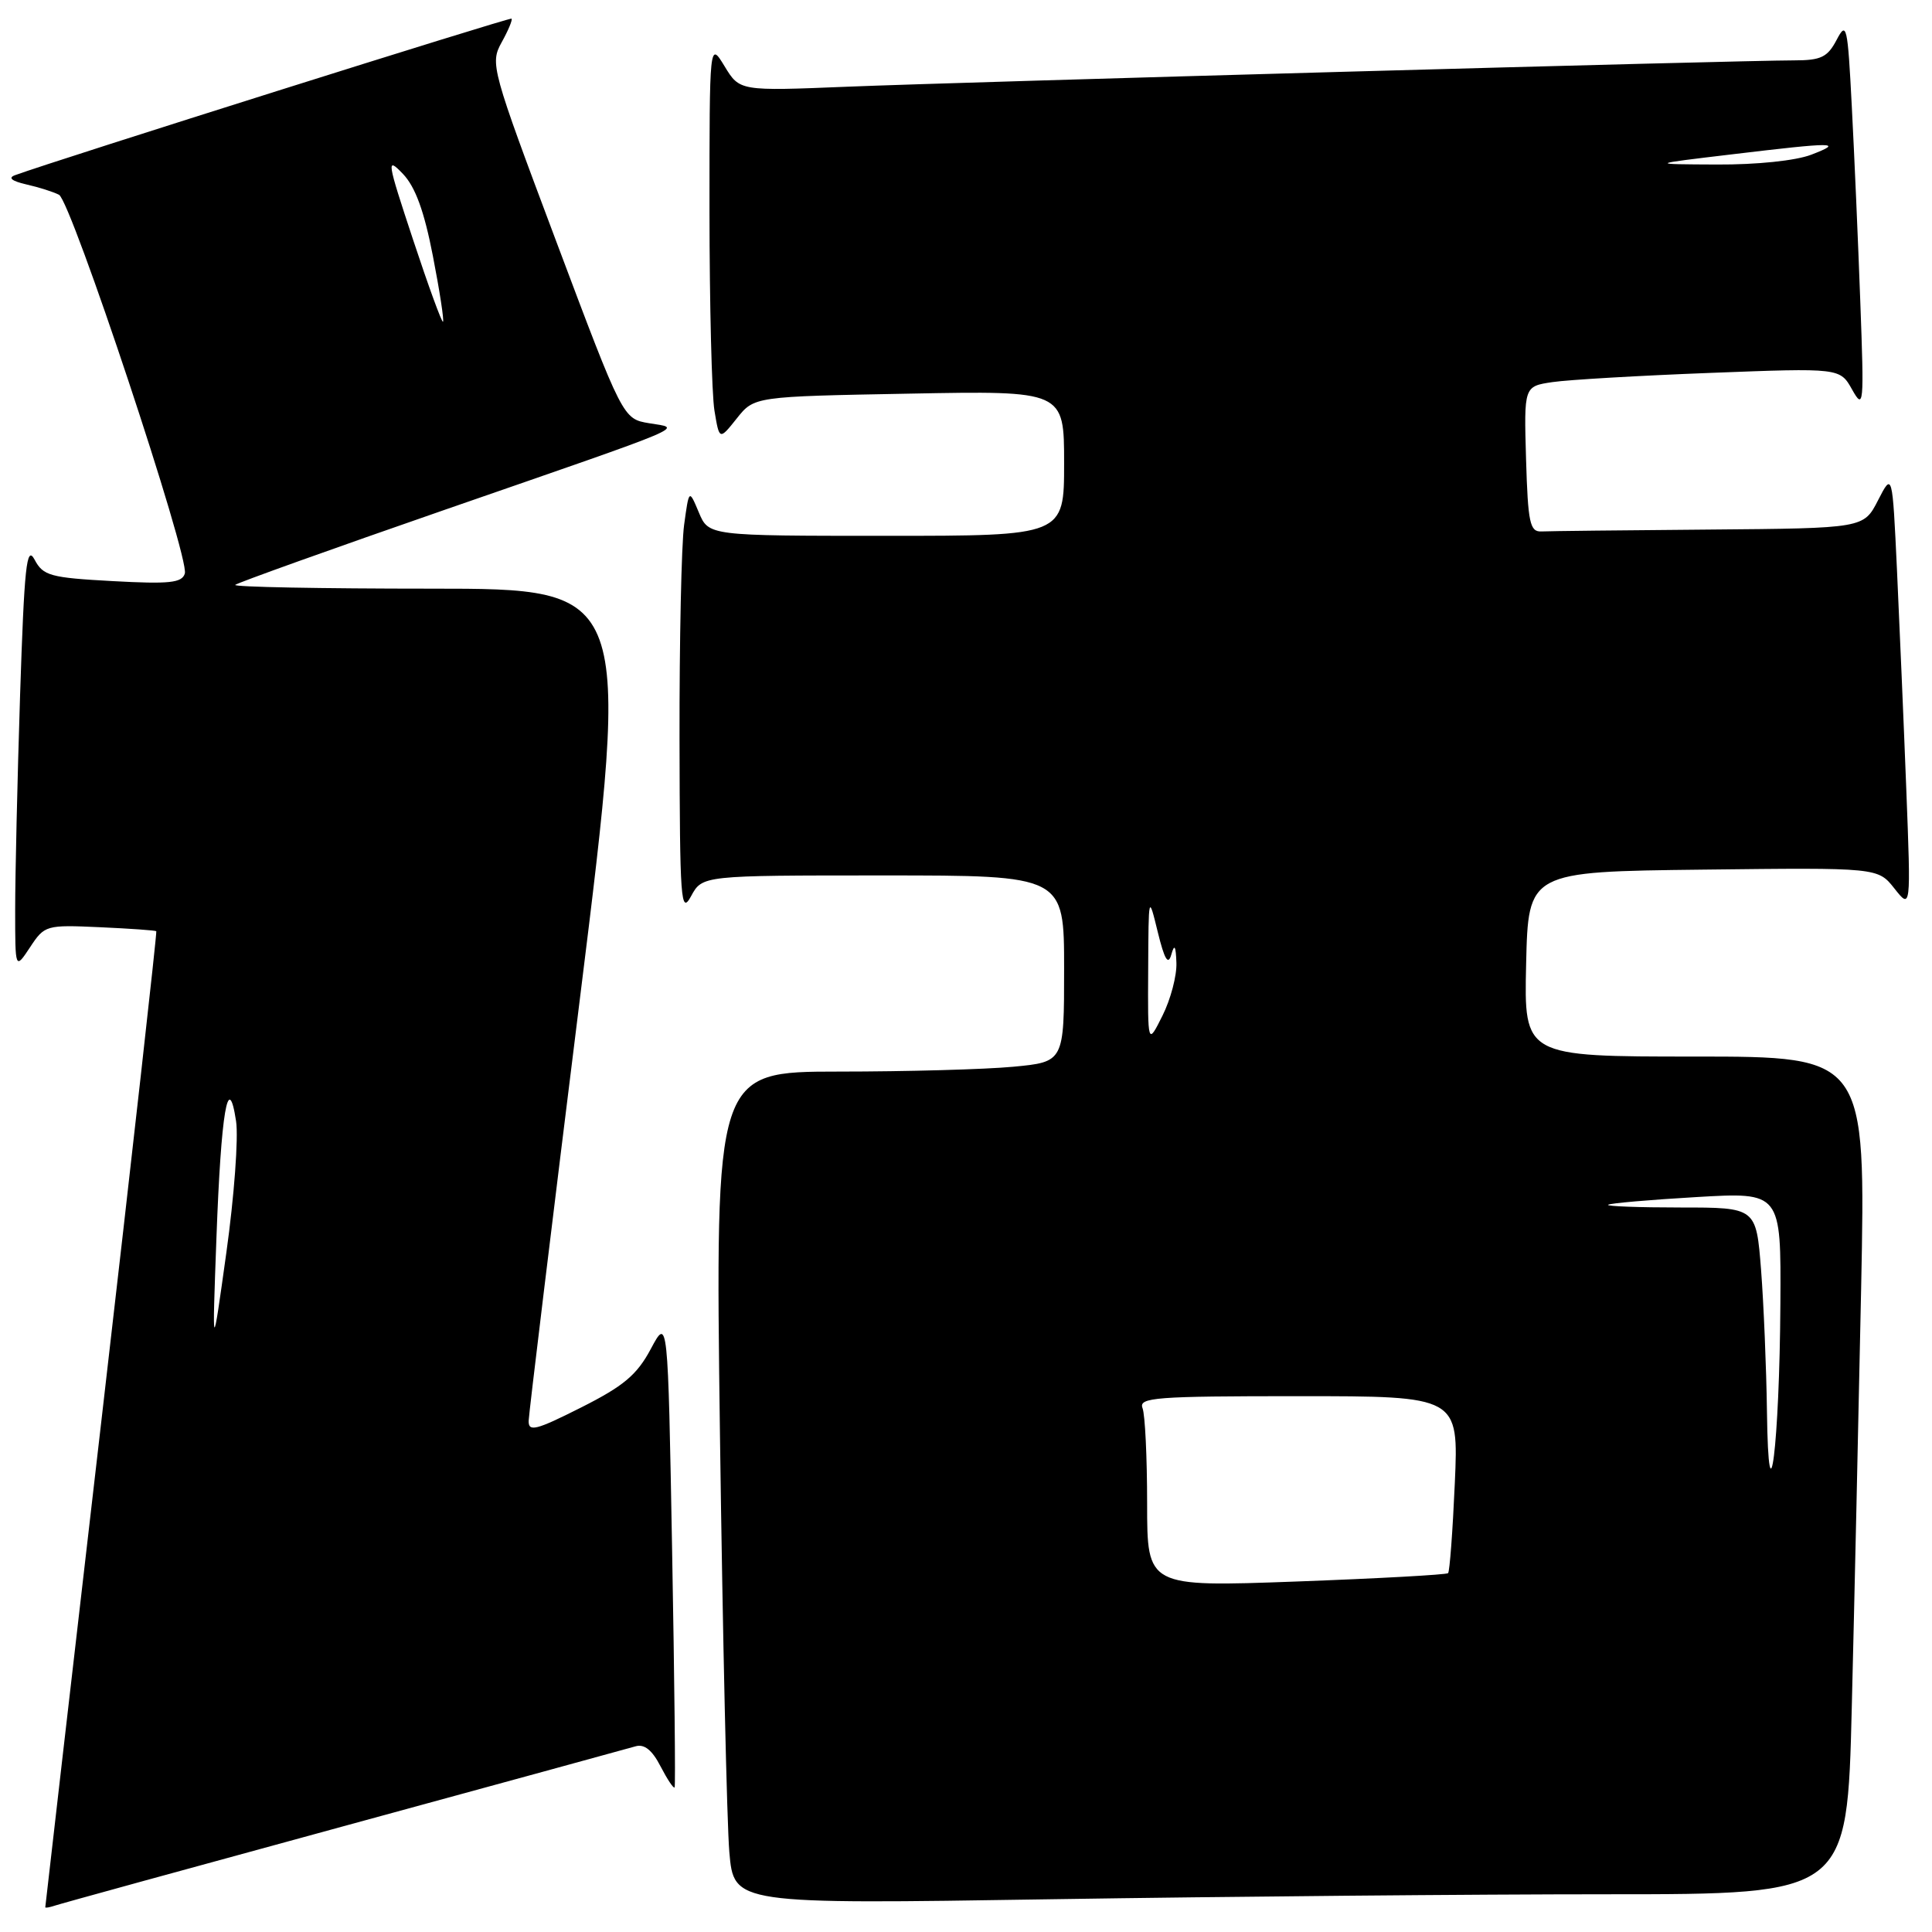 <?xml version="1.0" encoding="UTF-8" standalone="no"?>
<!DOCTYPE svg PUBLIC "-//W3C//DTD SVG 1.1//EN" "http://www.w3.org/Graphics/SVG/1.1/DTD/svg11.dtd" >
<svg xmlns="http://www.w3.org/2000/svg" xmlns:xlink="http://www.w3.org/1999/xlink" version="1.1" viewBox="0 0 256 256">
 <g >
 <path fill="currentColor"
d=" M 45.50 241.99 C 65.85 236.44 83.26 231.67 84.20 231.40 C 85.36 231.05 86.41 231.88 87.52 234.04 C 88.42 235.77 89.25 237.03 89.39 236.84 C 89.52 236.65 89.37 222.55 89.06 205.50 C 88.50 174.50 88.50 174.50 86.23 178.75 C 84.39 182.19 82.64 183.66 76.98 186.51 C 71.01 189.52 70.01 189.77 70.05 188.26 C 70.08 187.29 73.14 162.09 76.85 132.25 C 83.59 78.00 83.59 78.00 57.13 78.00 C 42.57 78.00 30.89 77.78 31.17 77.50 C 31.44 77.23 44.00 72.73 59.08 67.50 C 92.17 56.03 90.36 56.80 86.02 56.08 C 82.54 55.50 82.54 55.50 73.71 32.00 C 65.09 9.05 64.92 8.43 66.47 5.61 C 67.35 4.03 67.94 2.61 67.78 2.47 C 67.56 2.27 7.52 21.19 2.00 23.21 C 1.02 23.56 1.55 23.99 3.50 24.44 C 5.15 24.81 7.09 25.43 7.82 25.81 C 9.44 26.66 25.14 73.91 24.49 76.00 C 24.11 77.24 22.44 77.41 14.93 77.00 C 6.65 76.55 5.71 76.29 4.58 74.15 C 3.52 72.17 3.22 75.01 2.66 92.15 C 2.30 103.34 2.01 116.10 2.01 120.50 C 2.01 128.50 2.01 128.50 3.98 125.52 C 5.91 122.59 6.10 122.54 13.22 122.86 C 17.23 123.04 20.59 123.28 20.71 123.39 C 20.82 123.49 17.56 152.59 13.46 188.04 C 9.36 223.49 6.00 252.59 6.00 252.72 C 6.00 252.84 6.56 252.74 7.25 252.51 C 7.94 252.27 25.15 247.54 45.50 241.99 Z  M 213.05 251.00 C 244.76 251.00 244.76 251.00 245.37 226.25 C 245.71 212.64 246.26 187.66 246.61 170.75 C 247.23 140.00 247.23 140.00 224.58 140.00 C 201.94 140.00 201.94 140.00 202.22 127.75 C 202.50 115.50 202.50 115.50 225.66 115.23 C 248.83 114.96 248.83 114.96 251.02 117.73 C 253.21 120.50 253.21 120.50 252.59 104.50 C 252.25 95.70 251.69 82.67 251.36 75.54 C 250.75 62.59 250.75 62.59 248.85 66.29 C 246.95 70.00 246.95 70.00 226.48 70.17 C 215.21 70.26 205.21 70.37 204.25 70.42 C 202.72 70.49 202.46 69.30 202.21 60.84 C 201.93 51.19 201.93 51.19 205.71 50.63 C 207.80 50.32 217.22 49.77 226.65 49.41 C 243.81 48.75 243.81 48.75 245.42 51.63 C 246.95 54.35 247.01 53.72 246.50 40.00 C 246.21 32.02 245.70 20.34 245.37 14.04 C 244.82 3.36 244.68 2.76 243.36 5.29 C 242.15 7.59 241.29 8.00 237.70 8.00 C 230.64 8.00 127.49 10.87 112.26 11.49 C 98.01 12.07 98.01 12.07 96.01 8.78 C 94.01 5.50 94.01 5.50 94.01 28.00 C 94.02 40.38 94.31 52.26 94.67 54.42 C 95.32 58.34 95.32 58.34 97.63 55.44 C 99.94 52.54 99.94 52.54 120.47 52.16 C 141.00 51.77 141.00 51.77 141.00 61.38 C 141.00 71.00 141.00 71.00 117.45 71.00 C 93.90 71.00 93.90 71.00 92.60 67.90 C 91.30 64.80 91.30 64.80 90.65 69.54 C 90.29 72.15 90.02 84.90 90.04 97.89 C 90.08 119.40 90.21 121.25 91.57 118.75 C 93.06 116.00 93.06 116.00 117.03 116.00 C 141.00 116.00 141.00 116.00 141.00 128.36 C 141.00 140.71 141.00 140.71 134.25 141.35 C 130.54 141.70 120.13 141.99 111.13 141.99 C 94.76 142.00 94.76 142.00 95.40 190.25 C 95.76 216.79 96.32 241.61 96.64 245.41 C 97.24 252.32 97.24 252.32 139.28 251.66 C 162.41 251.30 195.60 251.00 213.05 251.00 Z  M 28.68 164.00 C 29.29 147.34 30.24 141.71 31.28 148.56 C 31.61 150.73 31.03 158.57 29.99 166.00 C 28.11 179.50 28.11 179.50 28.68 164.00 Z  M 54.73 31.75 C 51.25 21.23 51.17 20.73 53.39 23.04 C 55.04 24.77 56.21 27.99 57.36 33.92 C 58.26 38.55 58.86 42.47 58.70 42.63 C 58.55 42.79 56.76 37.89 54.73 31.75 Z  M 152.00 199.22 C 152.00 193.14 151.73 187.45 151.39 186.58 C 150.85 185.17 153.07 185.00 172.03 185.00 C 193.28 185.00 193.28 185.00 192.77 196.54 C 192.49 202.88 192.09 208.24 191.88 208.45 C 191.67 208.66 182.61 209.16 171.75 209.56 C 152.00 210.28 152.00 210.28 152.00 199.22 Z  M 234.13 187.00 C 234.05 181.22 233.70 172.79 233.35 168.25 C 232.70 160.00 232.70 160.00 222.69 160.00 C 217.17 160.00 212.85 159.84 213.08 159.64 C 213.31 159.44 218.56 158.98 224.75 158.62 C 236.00 157.96 236.00 157.96 235.91 172.73 C 235.80 191.40 234.34 203.07 234.13 187.00 Z  M 152.14 128.50 C 152.19 118.51 152.19 118.51 153.41 123.50 C 154.30 127.14 154.79 127.96 155.20 126.50 C 155.62 125.02 155.80 125.30 155.88 127.57 C 155.95 129.26 155.12 132.41 154.04 134.57 C 152.08 138.50 152.08 138.50 152.14 128.50 Z  M 229.50 20.45 C 243.19 18.81 244.37 18.82 240.00 20.50 C 237.95 21.29 232.76 21.83 227.50 21.80 C 218.50 21.76 218.50 21.76 229.50 20.45 Z "/>
</g>
</svg>